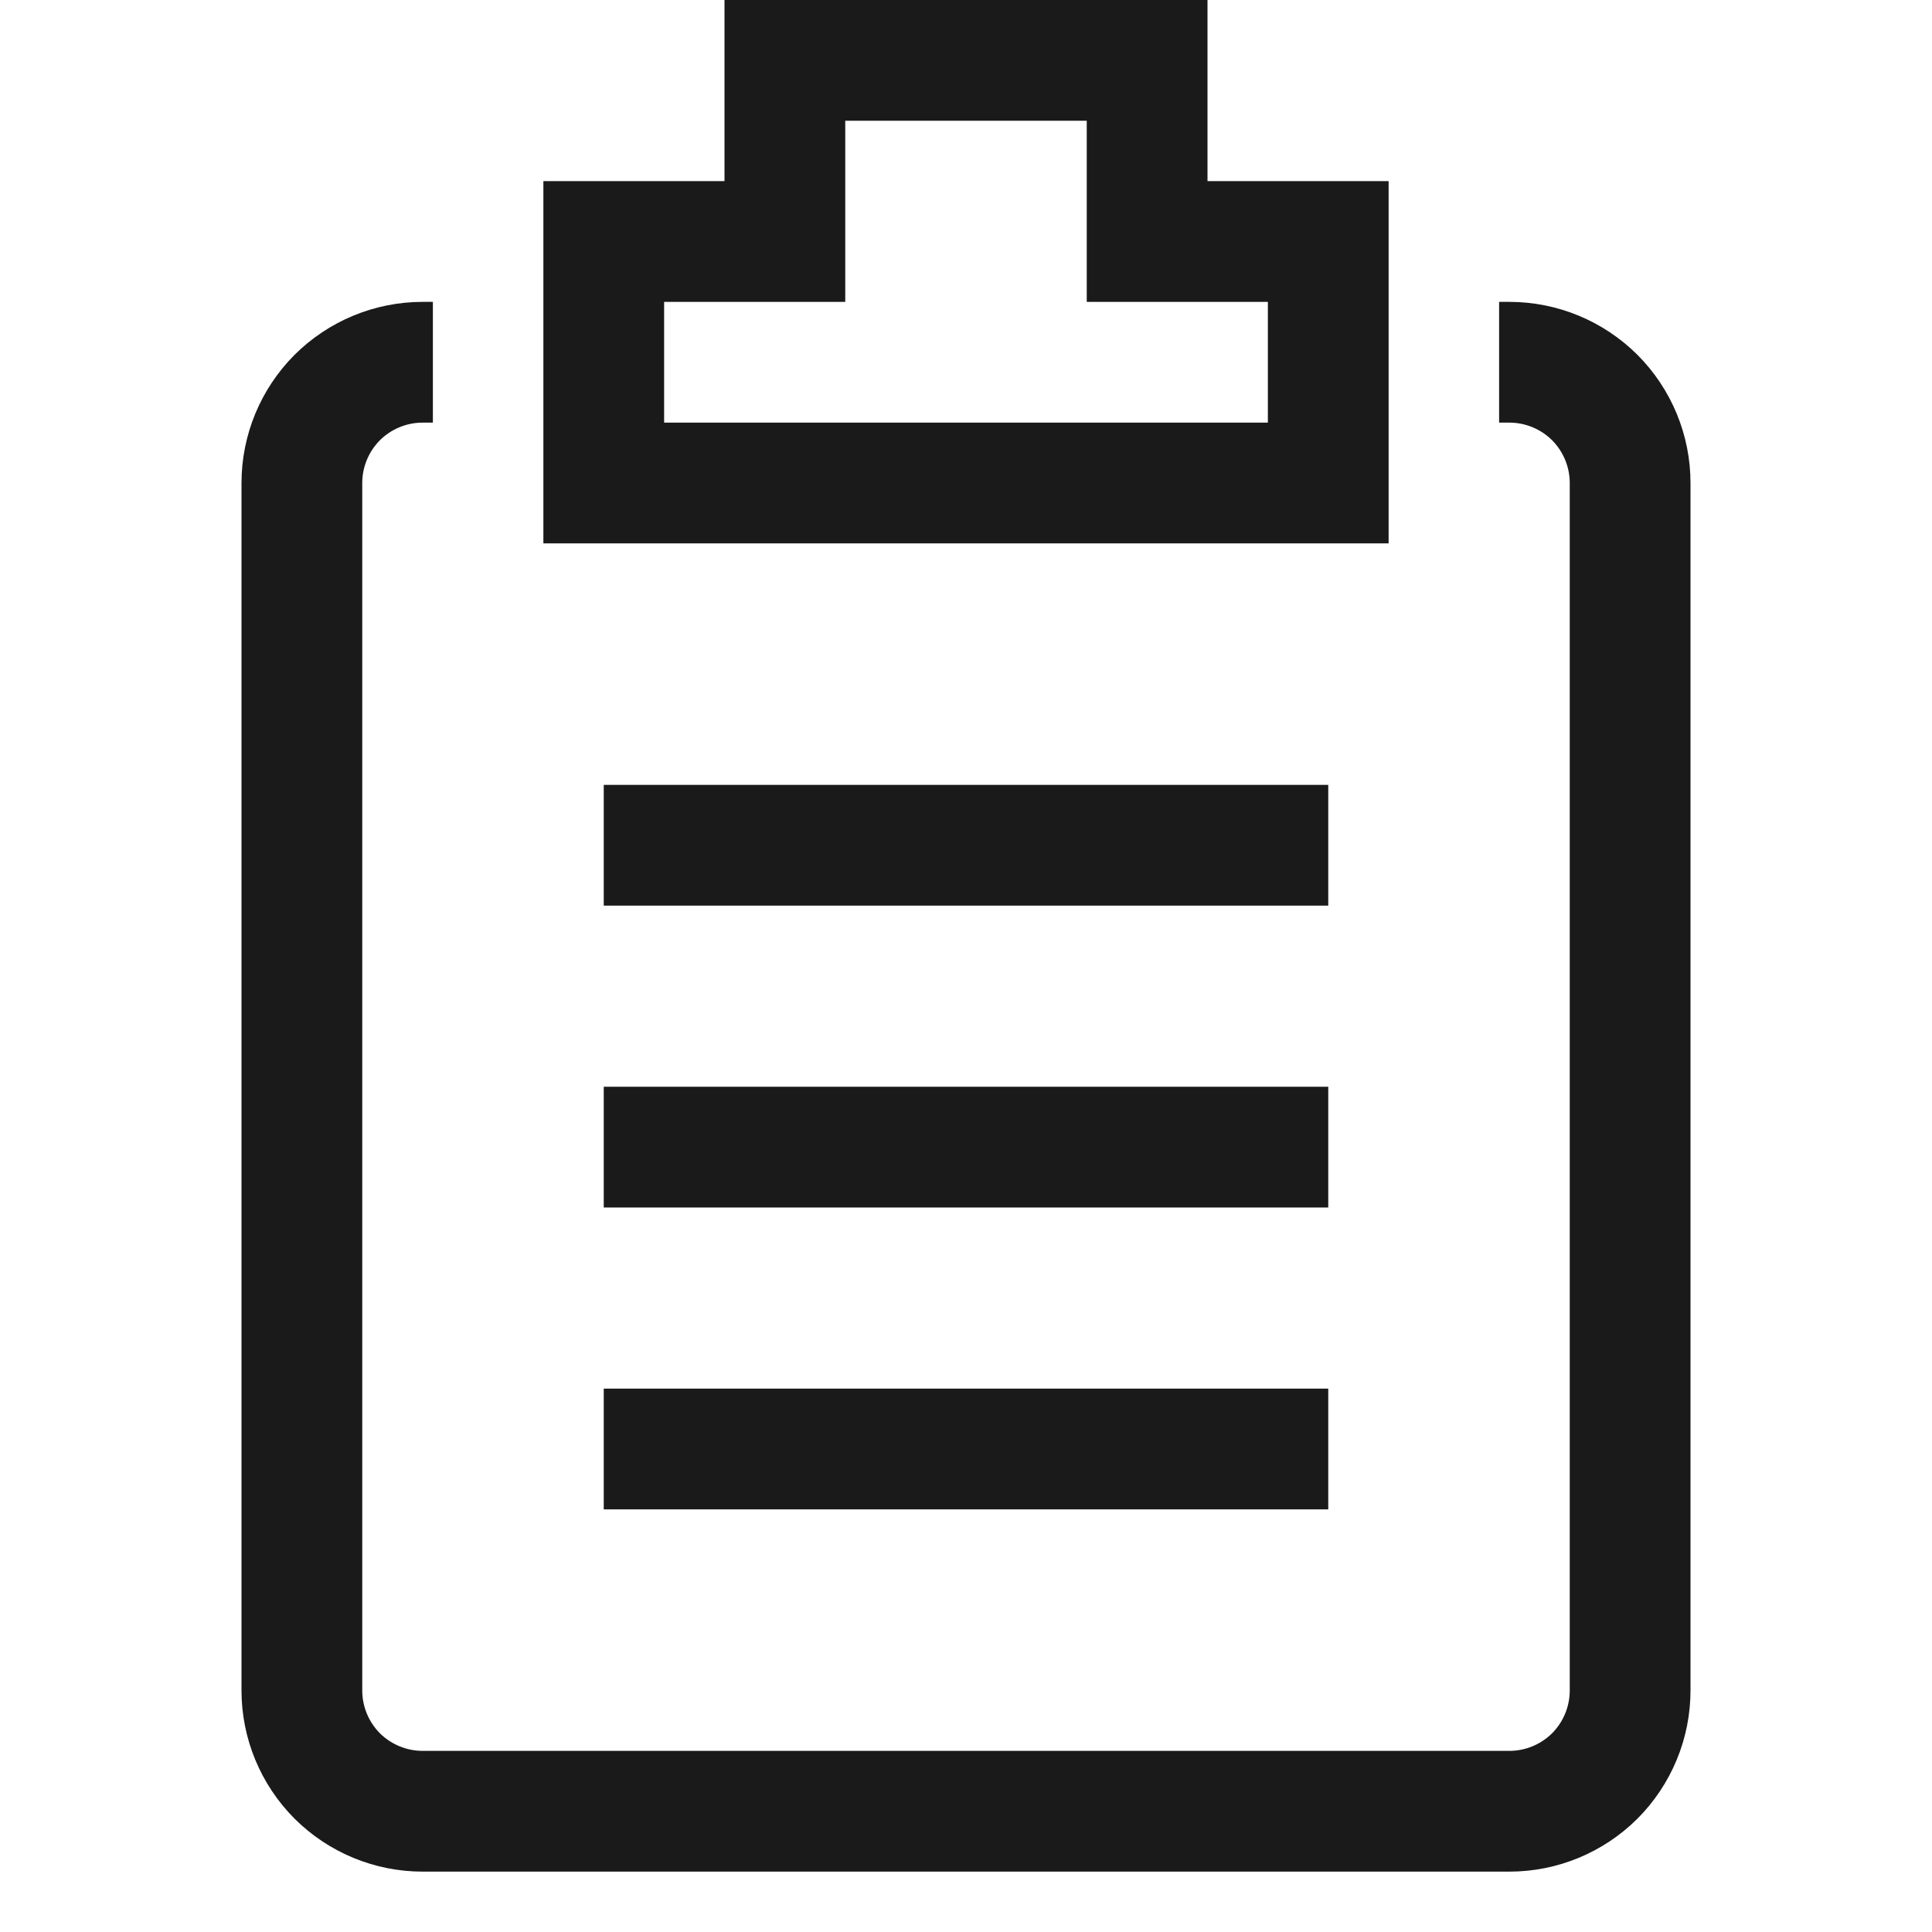 <svg width="16" height="16" viewBox="0 0 16 16" fill="none" xmlns="http://www.w3.org/2000/svg">
<path d="M12.5 2.5H12.415V3.5H12.5C12.633 3.5 12.76 3.553 12.854 3.646C12.947 3.74 13 3.867 13 4V14C13 14.133 12.947 14.26 12.854 14.354C12.76 14.447 12.633 14.5 12.5 14.5H3.5C3.367 14.5 3.24 14.447 3.146 14.354C3.053 14.26 3 14.133 3 14V4C3 3.867 3.053 3.74 3.146 3.646C3.24 3.553 3.367 3.5 3.5 3.5H3.585V2.5H3.5C3.102 2.5 2.721 2.658 2.439 2.939C2.158 3.221 2 3.602 2 4V14C2 14.398 2.158 14.779 2.439 15.061C2.721 15.342 3.102 15.5 3.5 15.5H12.5C12.898 15.5 13.279 15.342 13.561 15.061C13.842 14.779 14 14.398 14 14V4C14 3.602 13.842 3.221 13.561 2.939C13.279 2.658 12.898 2.5 12.5 2.5Z" fill="#1A1A1A"/>
<path d="M11.5 1.5H10V0H6V1.5H4.5V4.5H11.5V1.5ZM10.5 3.5H5.5V2.5H7V1H9V2.5H10.5V3.5Z" fill="#1A1A1A"/>
<path d="M5 6.5H11V7.5H5V6.5ZM5 9H11V10H5V9ZM5 11.5H11V12.5H5V11.5Z" fill="#1A1A1A"/>
</svg>
